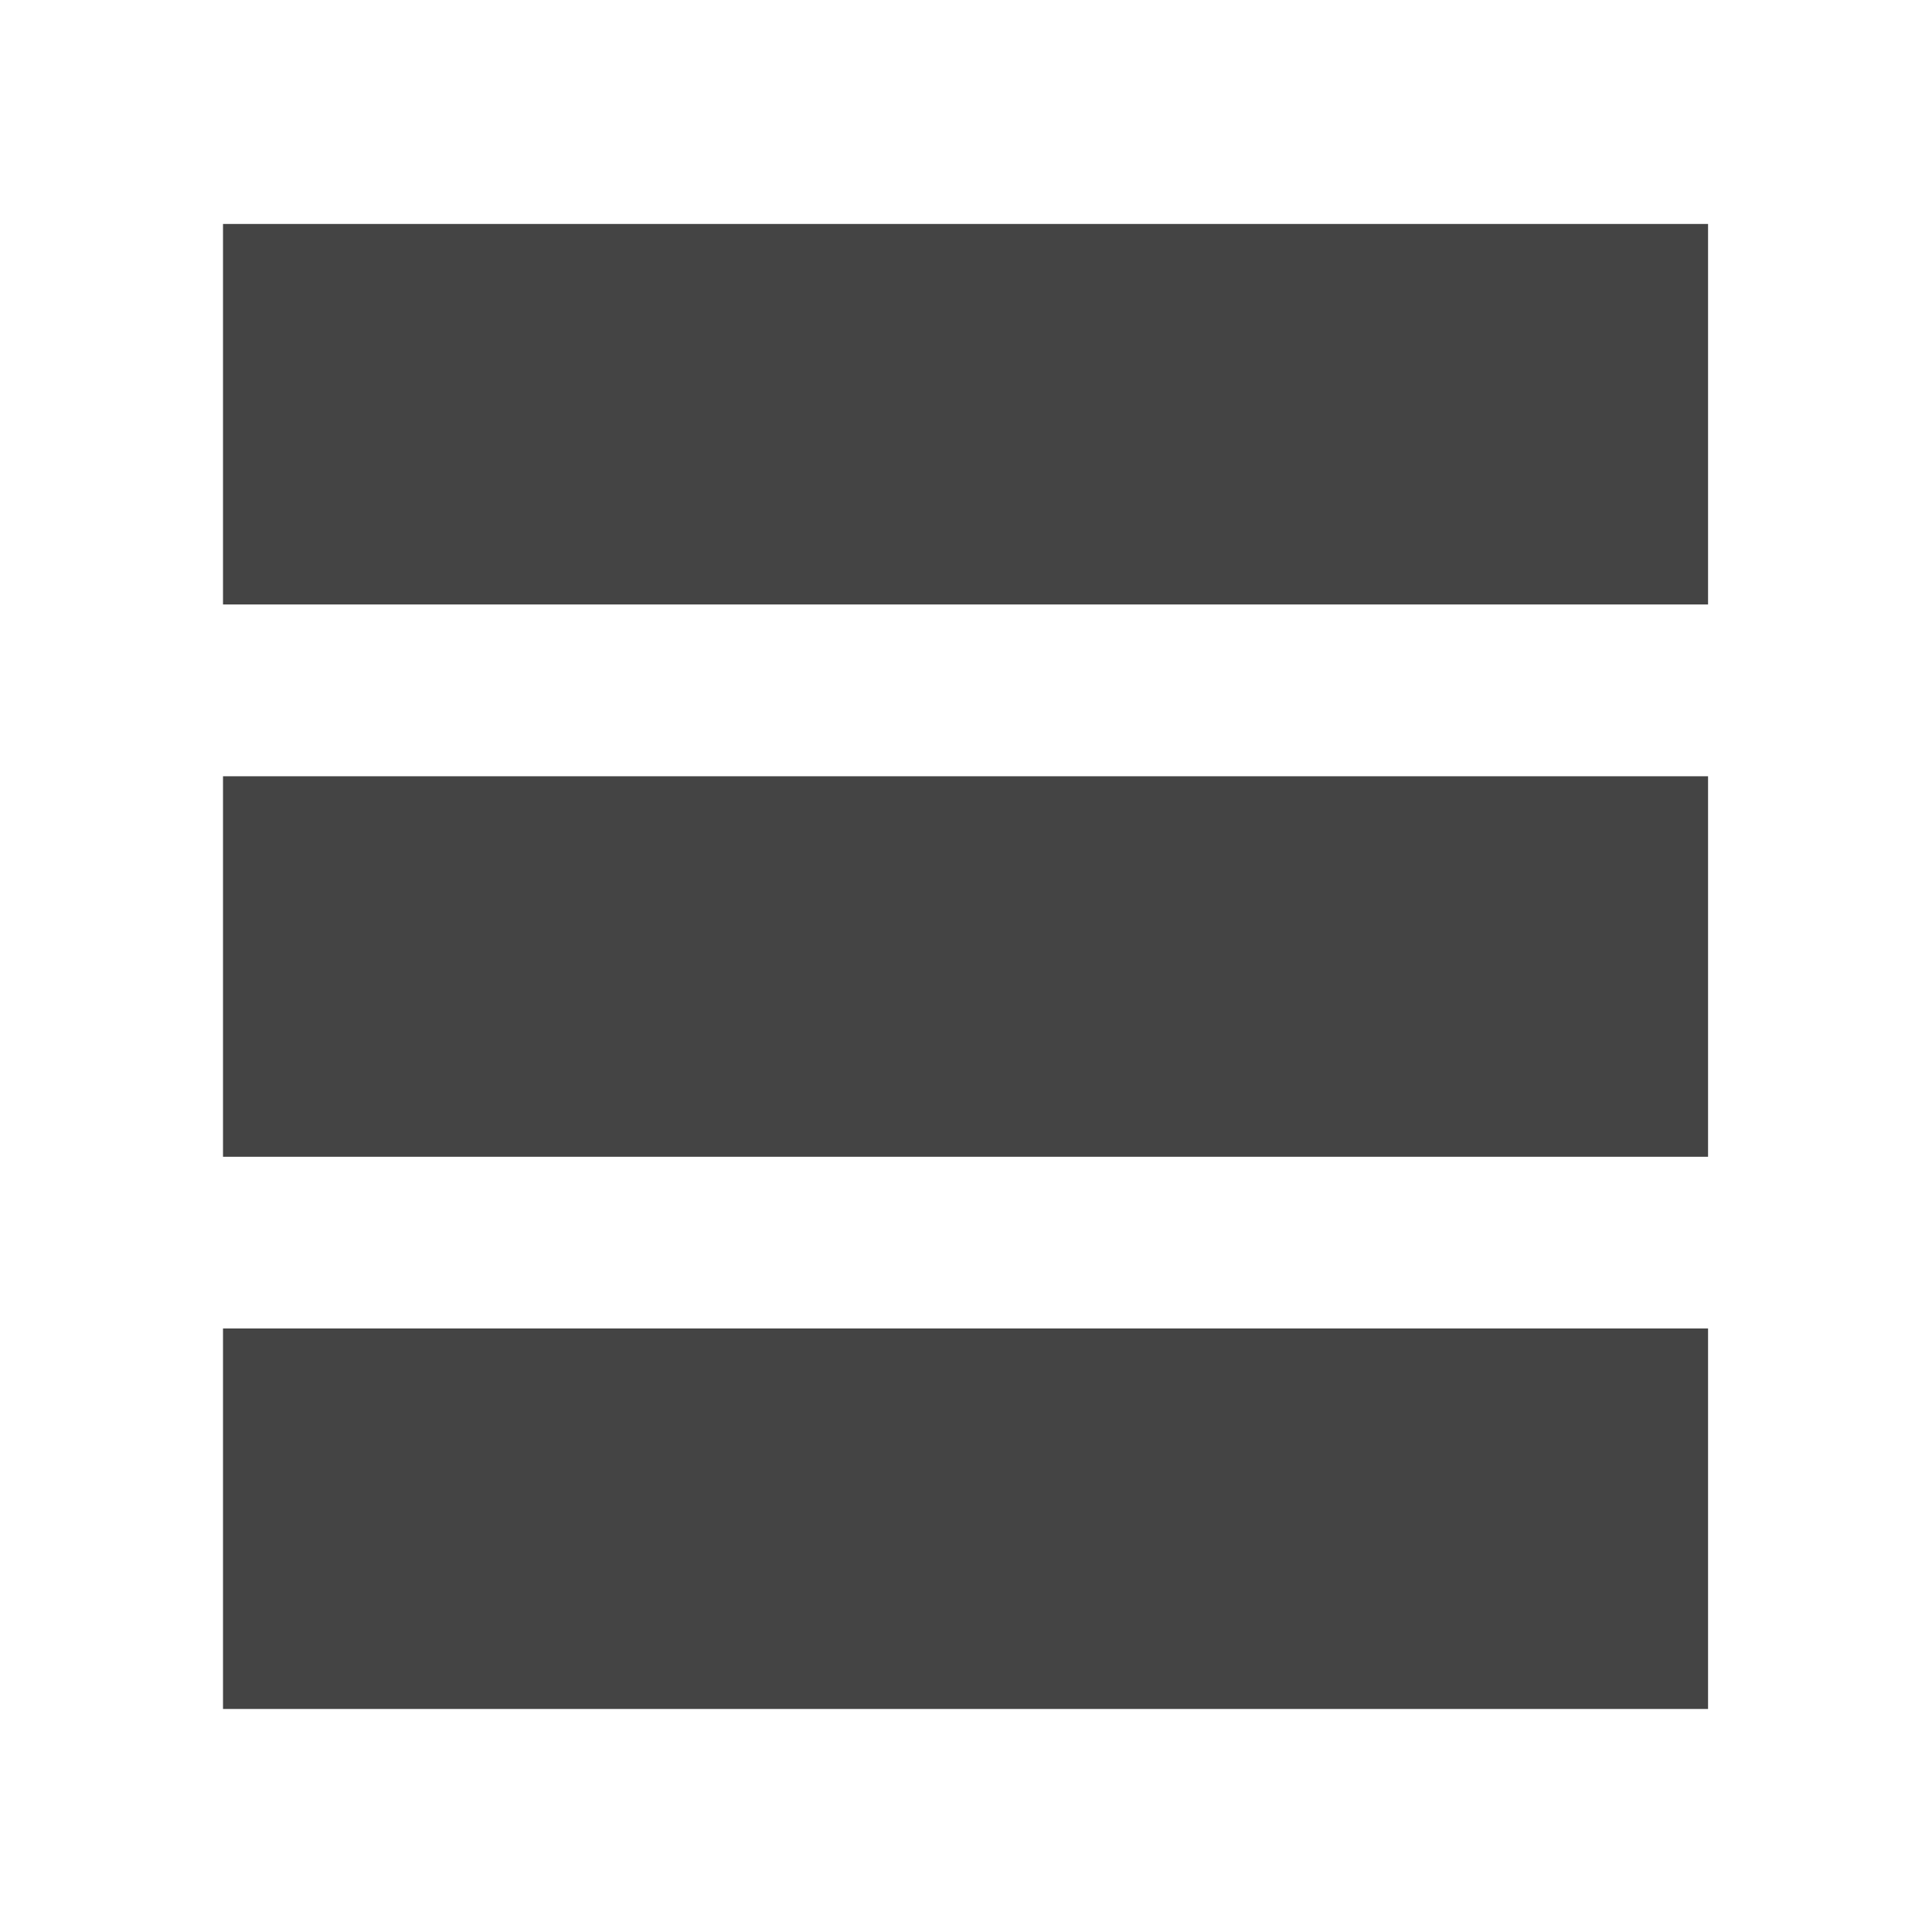 <?xml version="1.0" encoding="UTF-8"?>
<!-- Created with Inkscape (http://www.inkscape.org/) -->
<svg width="92.559mm" height="92.427mm" version="1.1" viewBox="0 0 92.559 92.427" xmlns="http://www.w3.org/2000/svg" xmlns:cc="http://creativecommons.org/ns#" xmlns:dc="http://purl.org/dc/elements/1.1/" xmlns:rdf="http://www.w3.org/1999/02/22-rdf-syntax-ns#">
 <g transform="translate(-54.262 -54.239)">
  <rect x="54.262" y="54.239" width="92.559" height="92.427" fill="none"/>
  <g fill="#444" stroke="#444" stroke-width="5">
   <rect x="67.446" y="67.468" width="66.146" height="13.229"/>
   <rect x="67.446" y="93.927" width="66.146" height="13.229"/>
   <rect x="67.446" y="120.38" width="66.146" height="13.229"/>
  </g>
 </g>
</svg>
